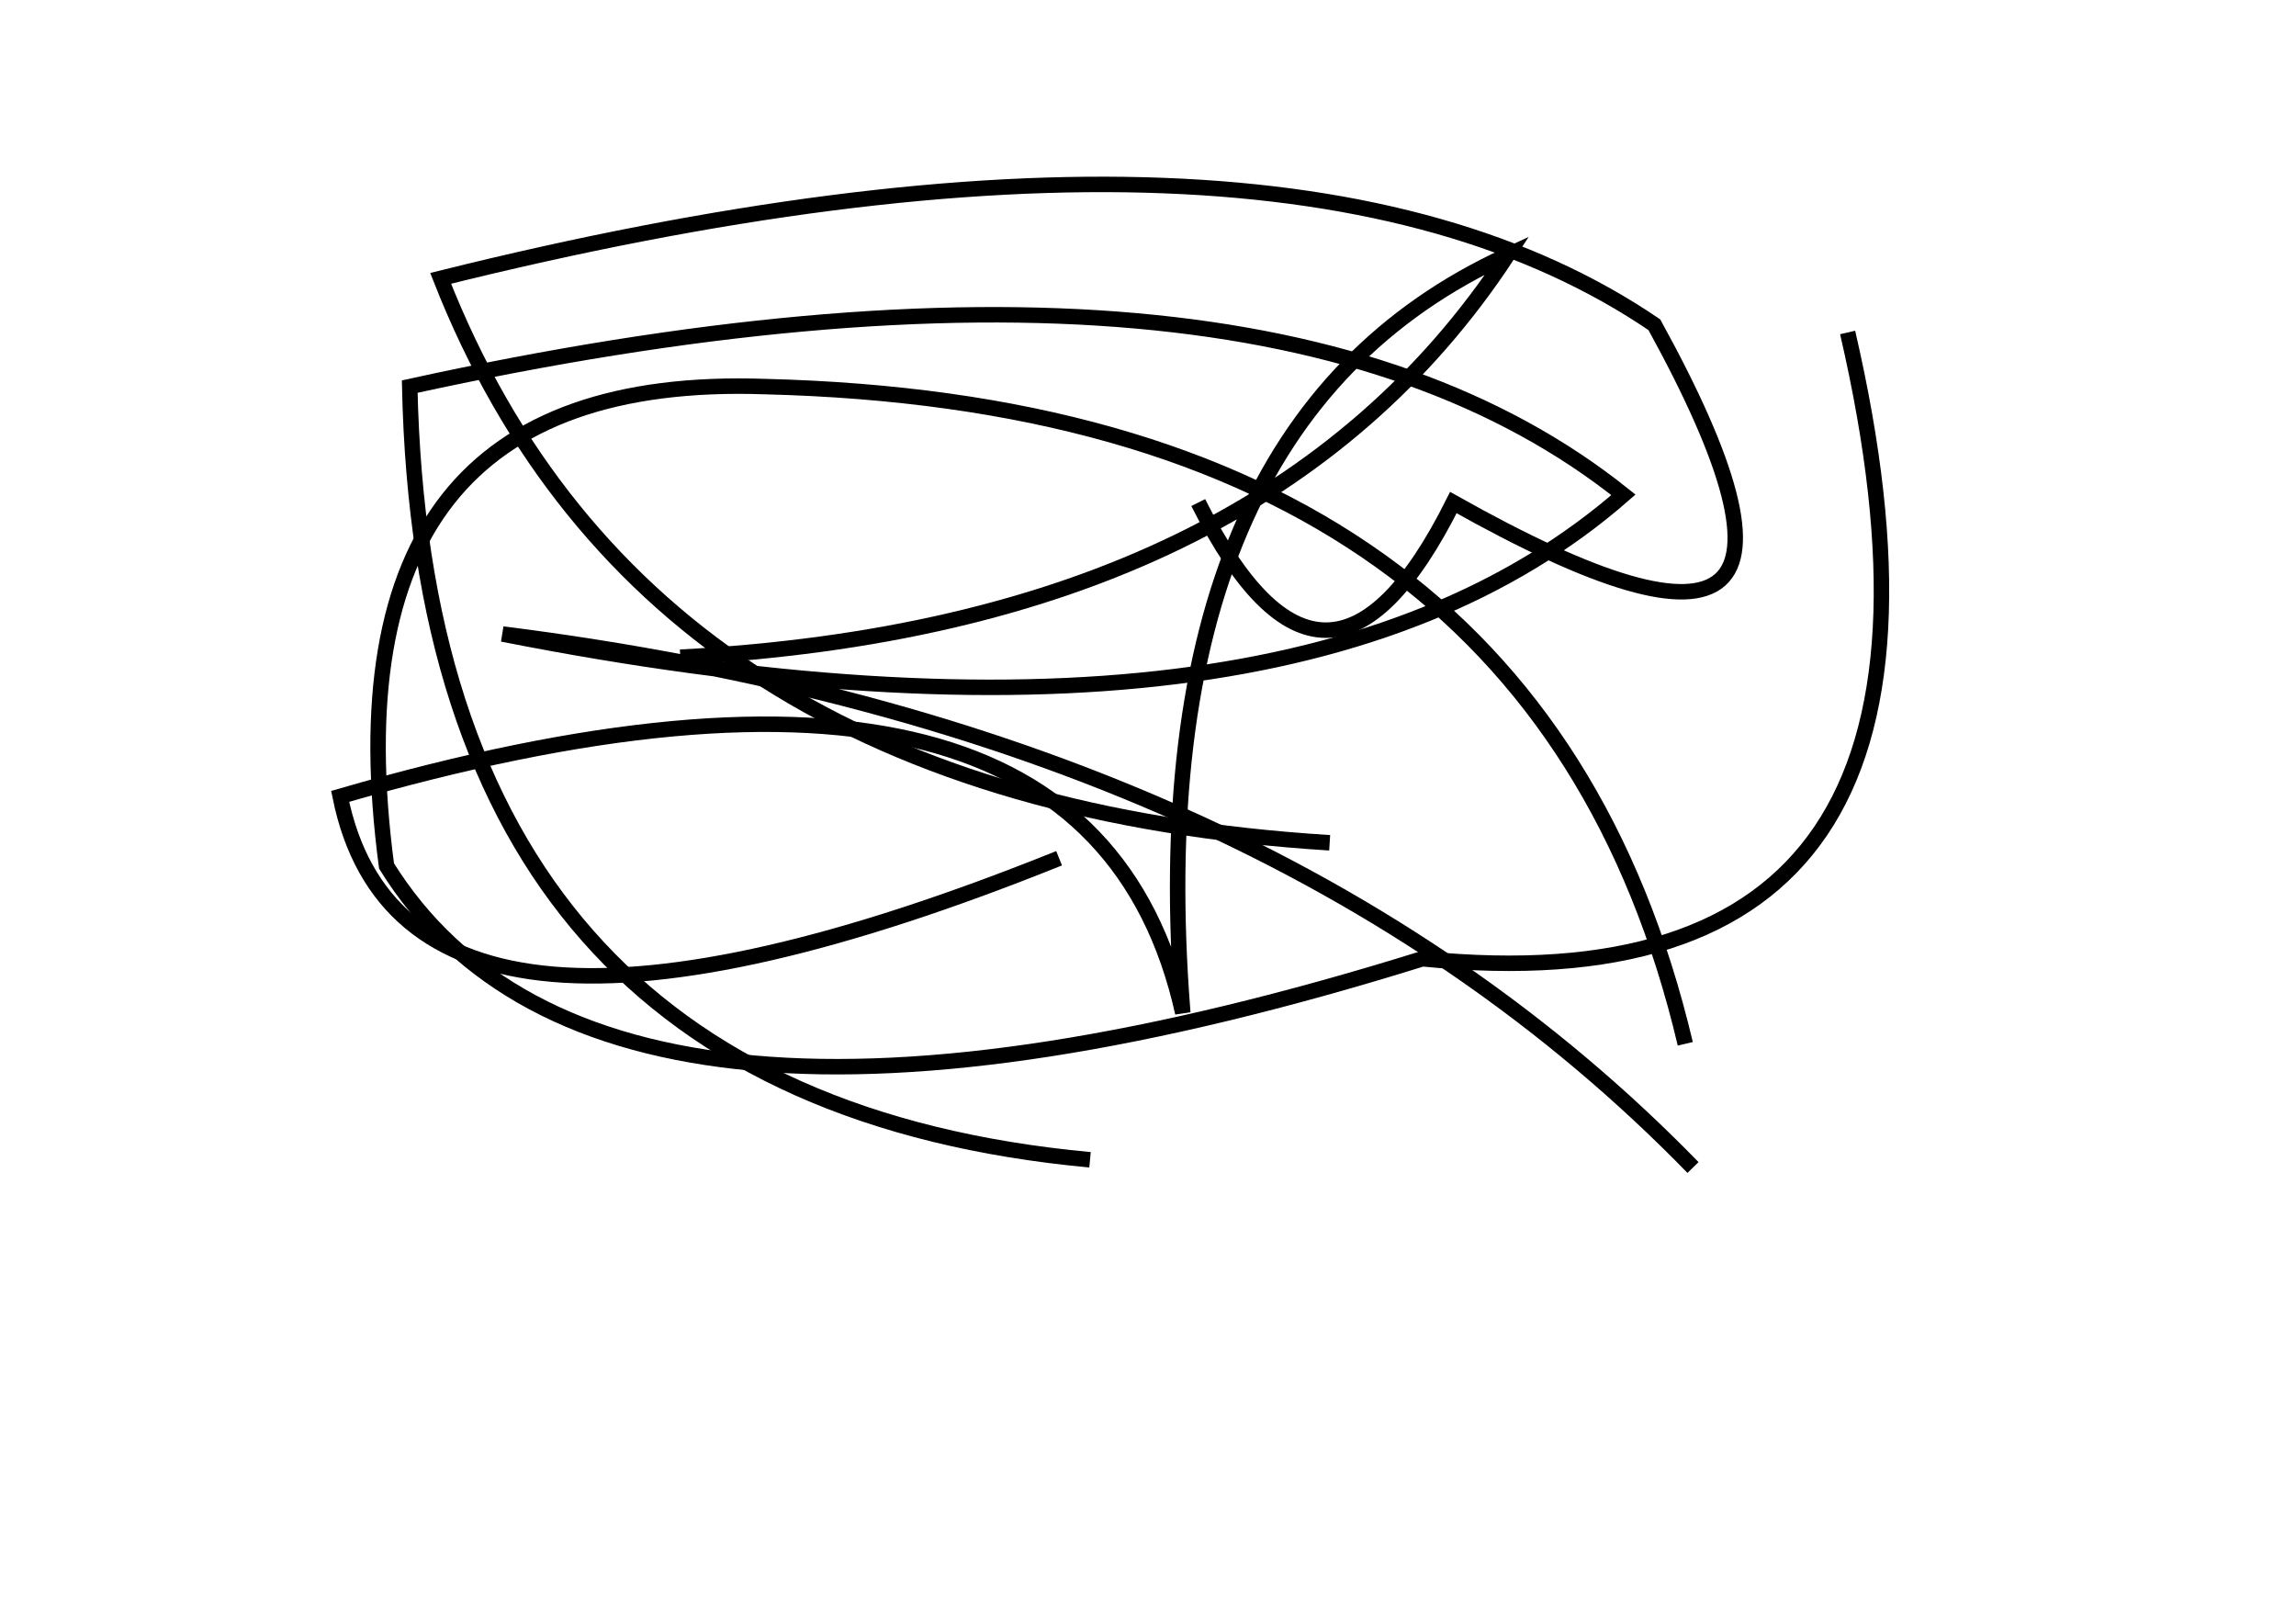 <?xml version="1.0" encoding="utf-8" ?>
<svg baseProfile="full" height="210mm" version="1.1" viewBox="0 0 297 210" width="297mm" xmlns="http://www.w3.org/2000/svg" xmlns:ev="http://www.w3.org/2001/xml-events" xmlns:xlink="http://www.w3.org/1999/xlink"><defs /><g transform="translate(43,30)"><path d="M 175,105 Q 155.5,22.5 56,20 Q -1.5,18.0 7,82 Q 35.0,127.0 141,94 Q 216.5,101.5 196,13" fill="none" stroke="black" stroke-width="2" /><path d="M 45,55 Q 120.5,51.0 152,3 Q 104.0,25.0 110,101 Q 97.5,45.0 1,73 Q 9.5,115.0 94,81" fill="none" stroke="black" stroke-width="2" /><path d="M 112,35 Q 128.5,68.0 145,35 Q 201.0,66.5 171,12 Q 122.5,-21.0 14,6 Q 40.5,73.5 129,79" fill="none" stroke="black" stroke-width="2" /><path d="M 176,121 Q 121.0,64.5 22,52 Q 123.5,72.0 167,34 Q 119.5,-4.0 10,20 Q 12.0,112.0 98,120" fill="none" stroke="black" stroke-width="2" /></g></svg>